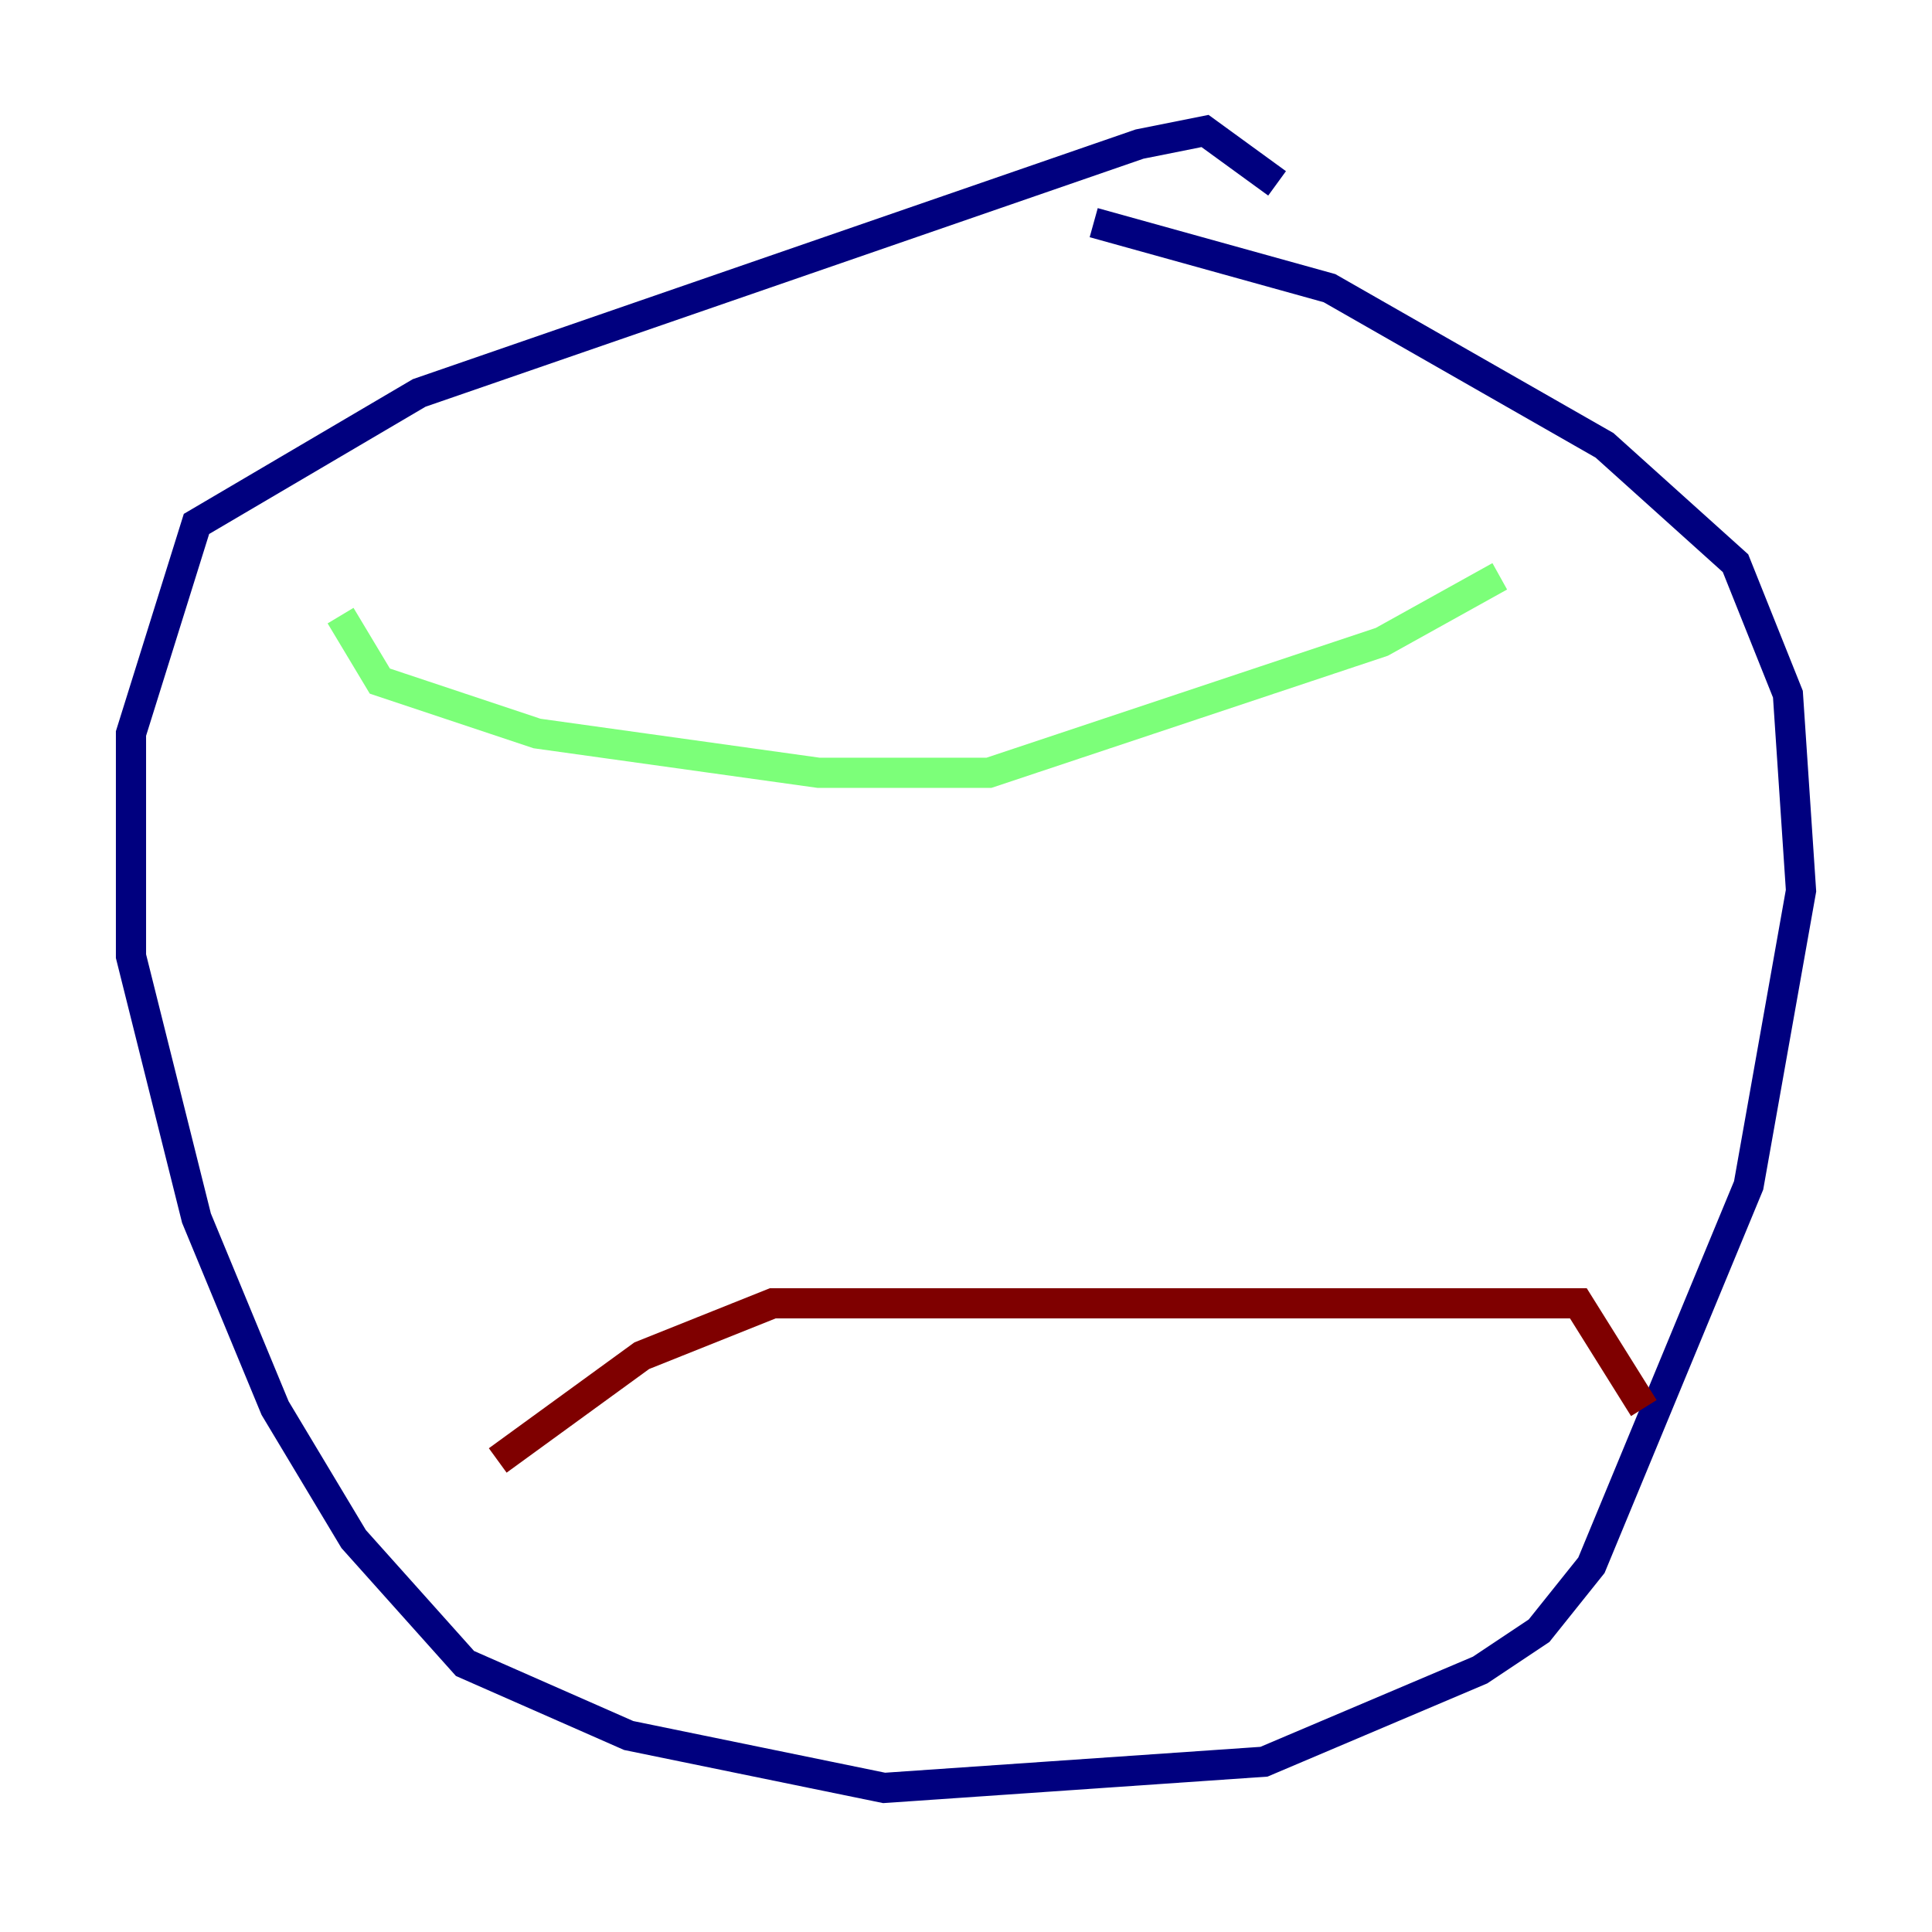 <?xml version="1.0" encoding="utf-8" ?>
<svg baseProfile="tiny" height="128" version="1.2" viewBox="0,0,128,128" width="128" xmlns="http://www.w3.org/2000/svg" xmlns:ev="http://www.w3.org/2001/xml-events" xmlns:xlink="http://www.w3.org/1999/xlink"><defs /><polyline fill="none" points="84.61,12.149 79.837,8.678 75.498,9.546 27.77,26.034 13.017,34.712 8.678,48.597 8.678,63.349 13.017,80.705 18.224,93.288 23.43,101.966 30.807,110.21 41.654,114.983 58.576,118.454 83.742,116.719 98.061,110.644 101.966,108.041 105.437,103.702 115.851,78.536 119.322,59.01 118.454,45.993 114.983,37.315 106.305,29.505 88.081,19.091 72.461,14.752" stroke="#00007f" stroke-width="2" /><polyline fill="none" points="22.563,40.786 25.166,45.125 35.58,48.597 54.237,51.2 65.519,51.2 91.552,42.522 99.363,38.183" stroke="#7cff79" stroke-width="2" /><polyline fill="none" points="32.976,96.759 42.522,89.817 51.2,86.346 104.57,86.346 108.909,93.288" stroke="#7f0000" stroke-width="2" /></svg>